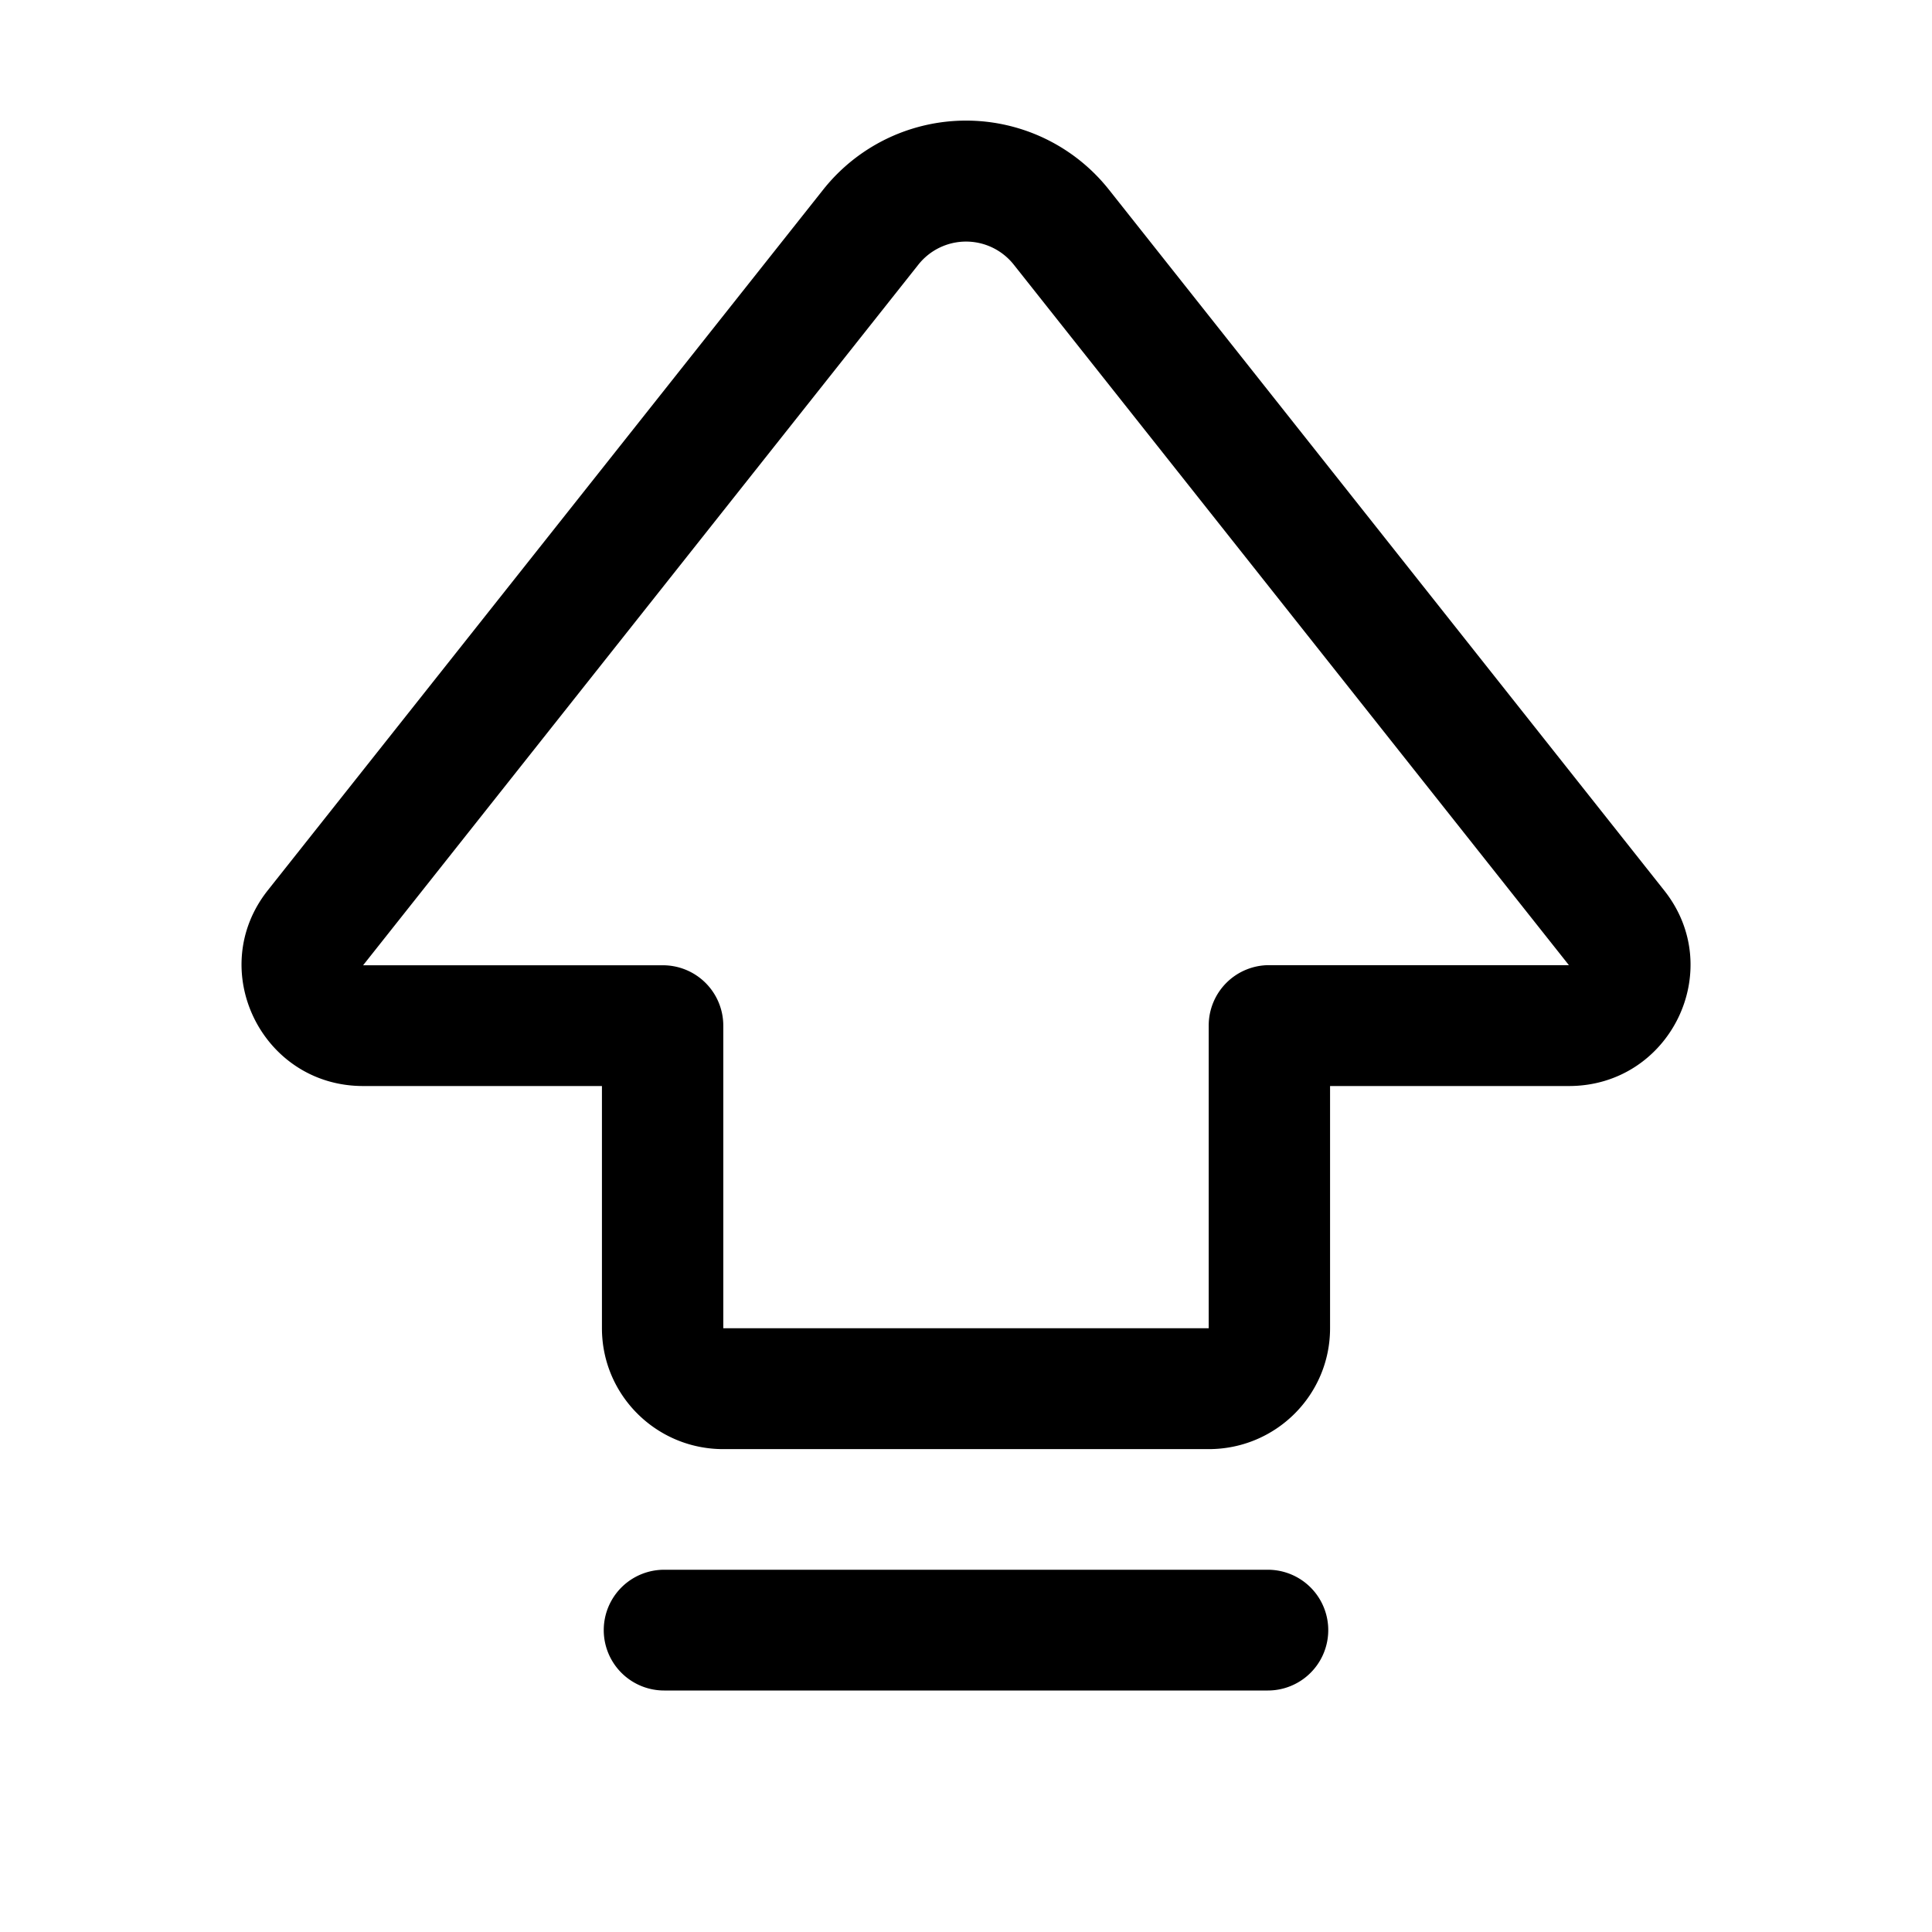 <svg xmlns="http://www.w3.org/2000/svg" width="1em" height="1em" viewBox="0 0 16 16"><path fill="currentColor" d="M7.606 2.191a.504.504 0 0 1 .789 0l4.598 5.802h-2.48a.5.5 0 0 0-.503.5V11H5.99V8.494a.5.5 0 0 0-.502-.5H3.007zm1.578-.62a1.51 1.51 0 0 0-2.367 0L2.218 7.373c-.52.656-.05 1.621.789 1.621h1.978V11c0 .553.45 1.001 1.005 1.001h4.02c.556 0 1.005-.448 1.005-1.001V8.994h1.978c.84 0 1.31-.964.789-1.62zM5.5 13a.5.5 0 0 0 0 1h5a.5.5 0 0 0 0-1z"/></svg>
